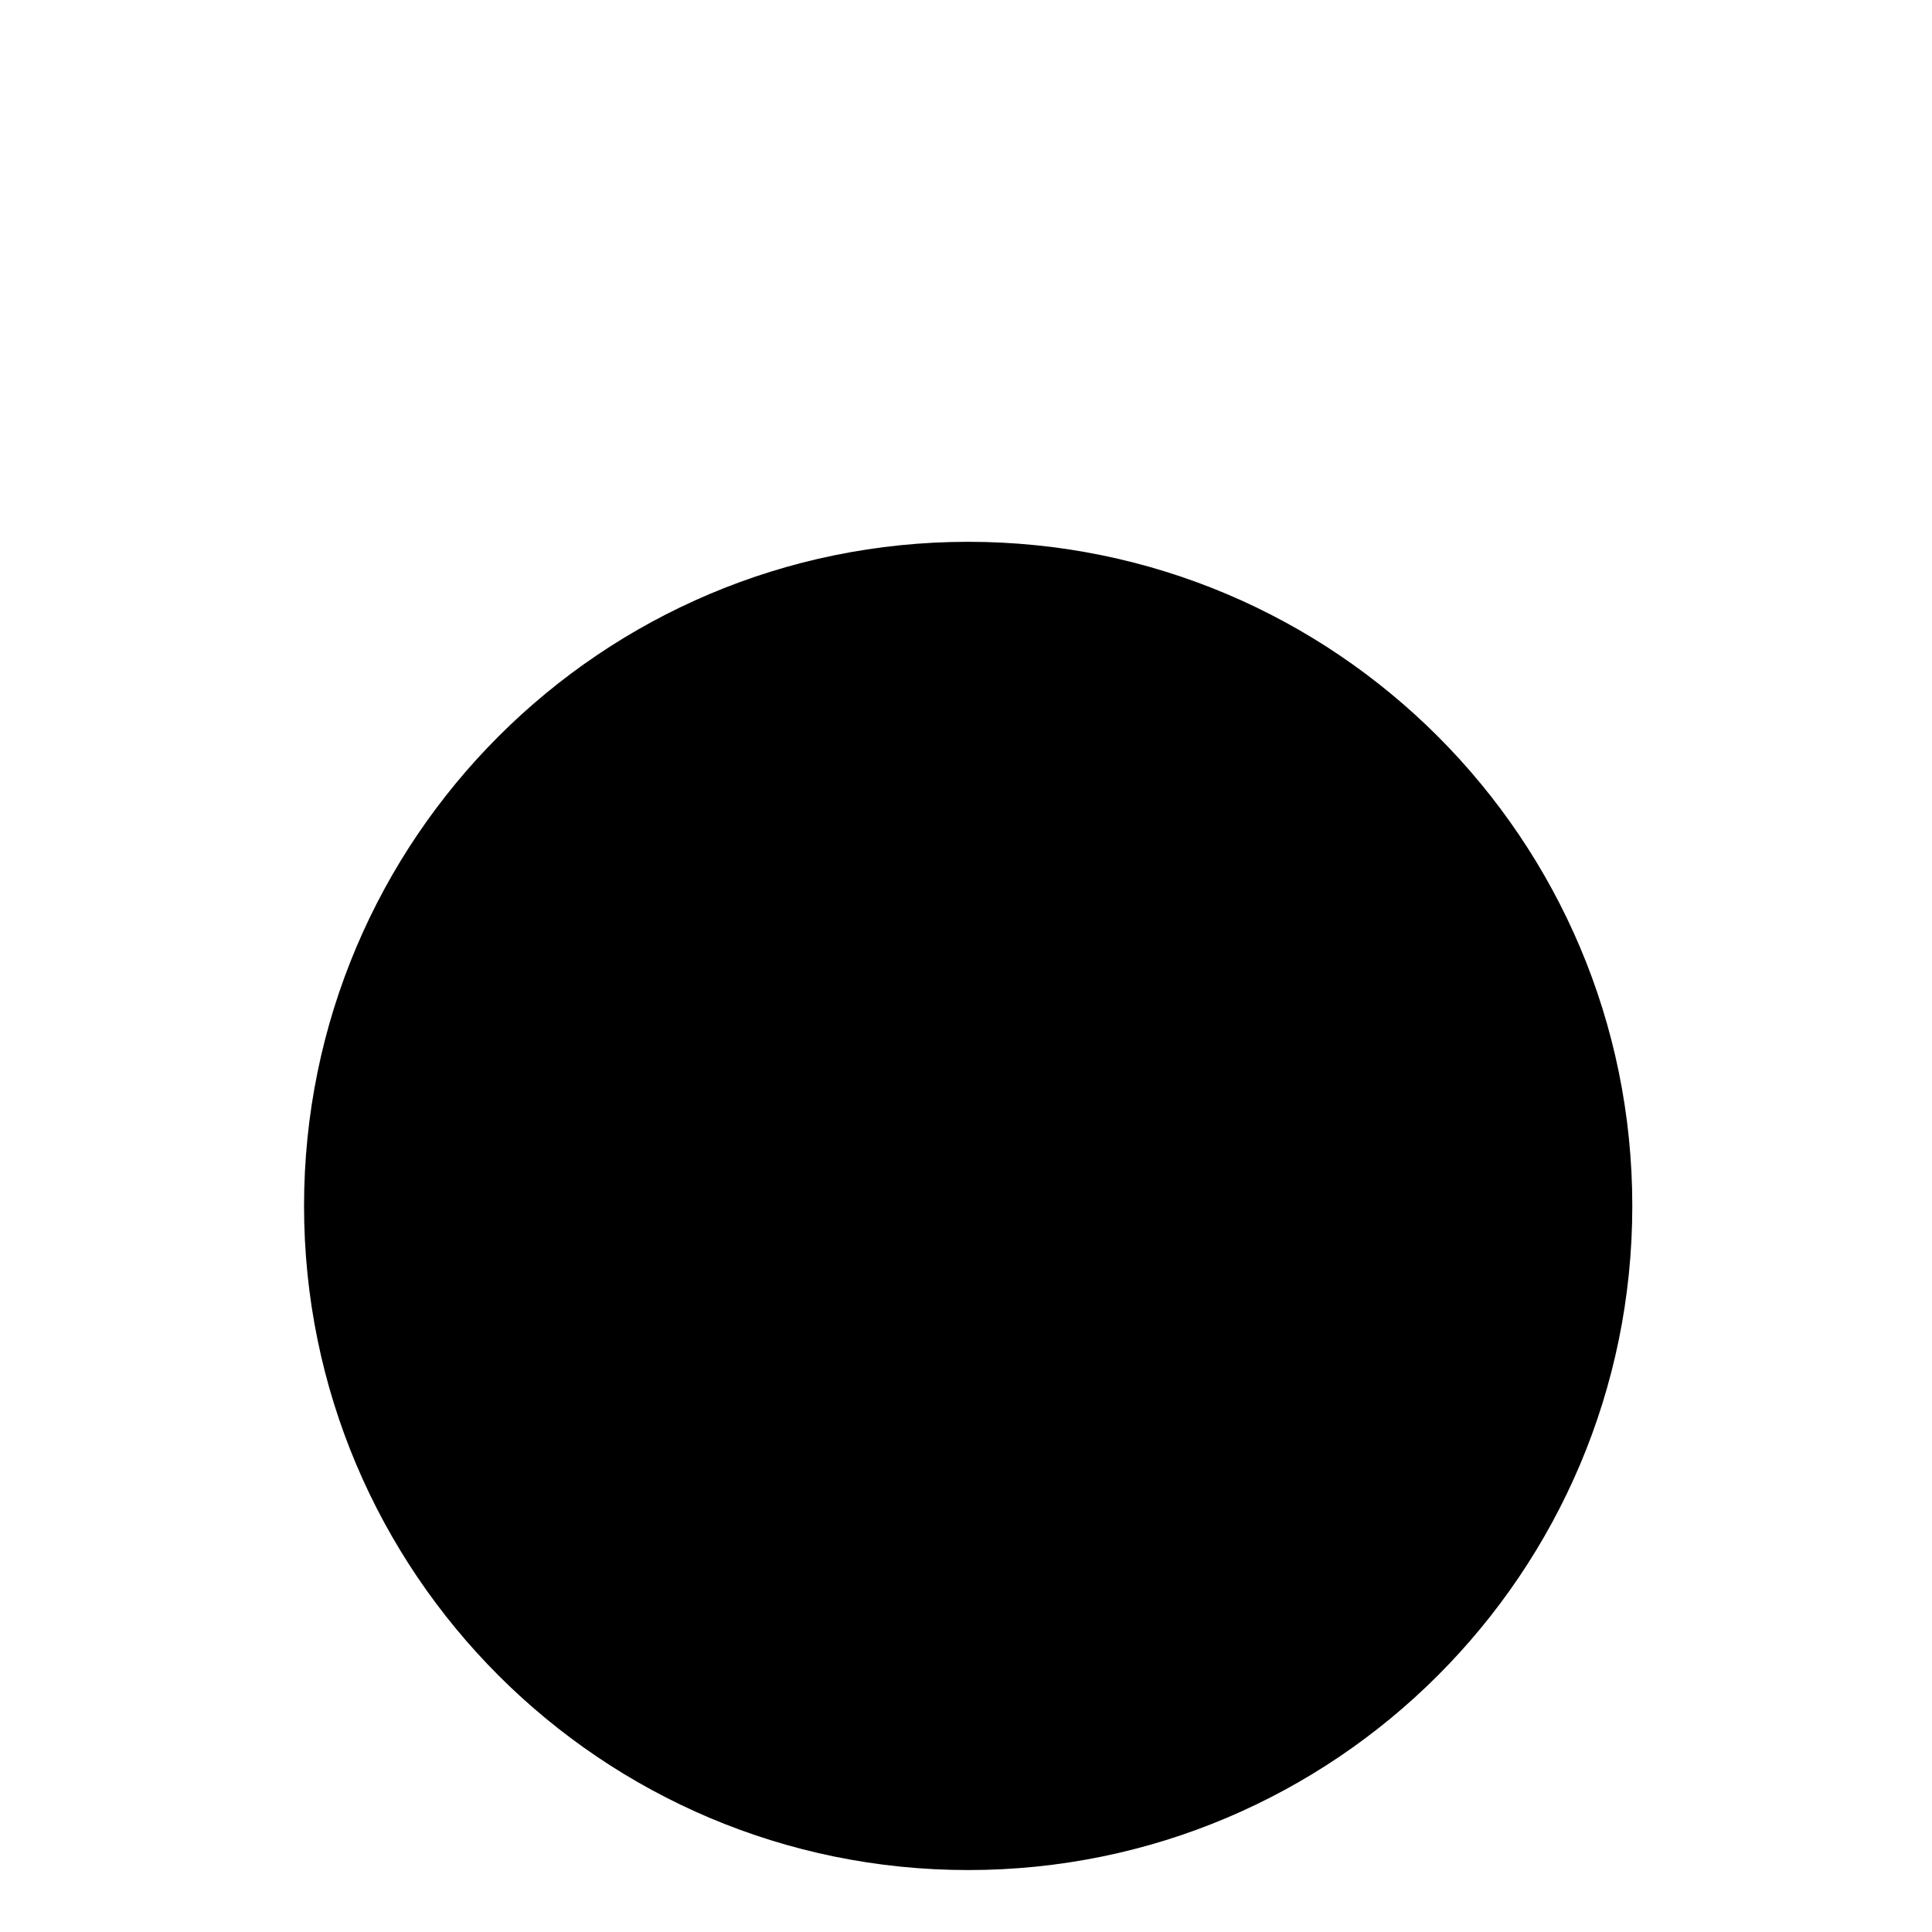 <!-- Generated by IcoMoon.io -->
<svg version="1.1" xmlns="http://www.w3.org/2000/svg" width="64" height="64" viewBox="0 0 64 64">
<title>untitled84</title>
<path d="M54.072 39.948c0 12.15-9.85 22-22 22s-22-9.85-22-22c0-12.15 9.85-22 22-22s22 9.85 22 22z"></path>
</svg>
